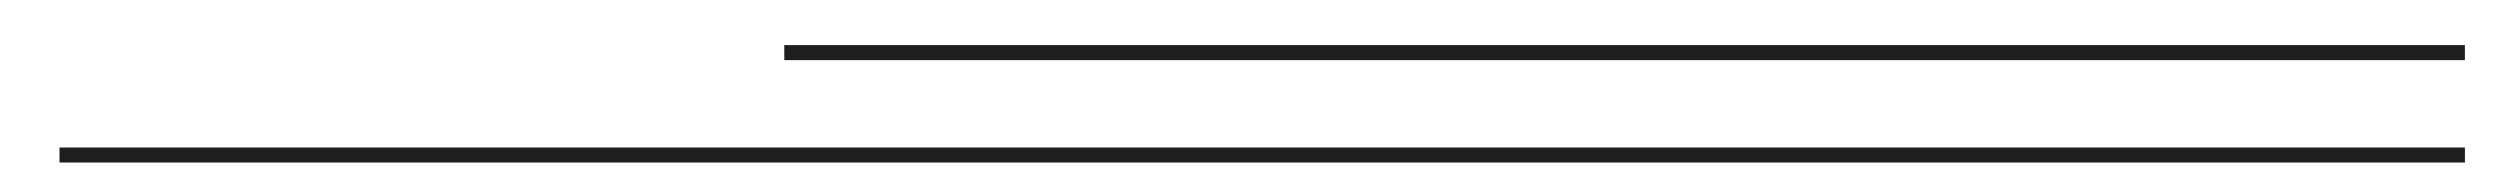 <?xml version="1.0" encoding="utf-8"?>
<!-- Generator: Adobe Illustrator 16.0.0, SVG Export Plug-In . SVG Version: 6.00 Build 0)  -->
<!DOCTYPE svg PUBLIC "-//W3C//DTD SVG 1.1//EN" "http://www.w3.org/Graphics/SVG/1.1/DTD/svg11.dtd">
<svg version="1.1" id="Calque_1" xmlns="http://www.w3.org/2000/svg" xmlns:xlink="http://www.w3.org/1999/xlink" x="0px" y="0px"
	 width="124.75px" height="9.75px" viewBox="0 0 124.75 9.75" enable-background="new 0 0 124.75 9.75" xml:space="preserve">
<line fill="none" stroke="#1E1E1C" stroke-width="0.75" stroke-miterlimit="10" x1="122.998" y1="2.625" x2="39.136" y2="2.625"/>
<line fill="none" stroke="#1E1E1C" stroke-width="0.75" stroke-miterlimit="10" x1="123" y1="7.735" x2="2.969" y2="7.735"/>
</svg>
